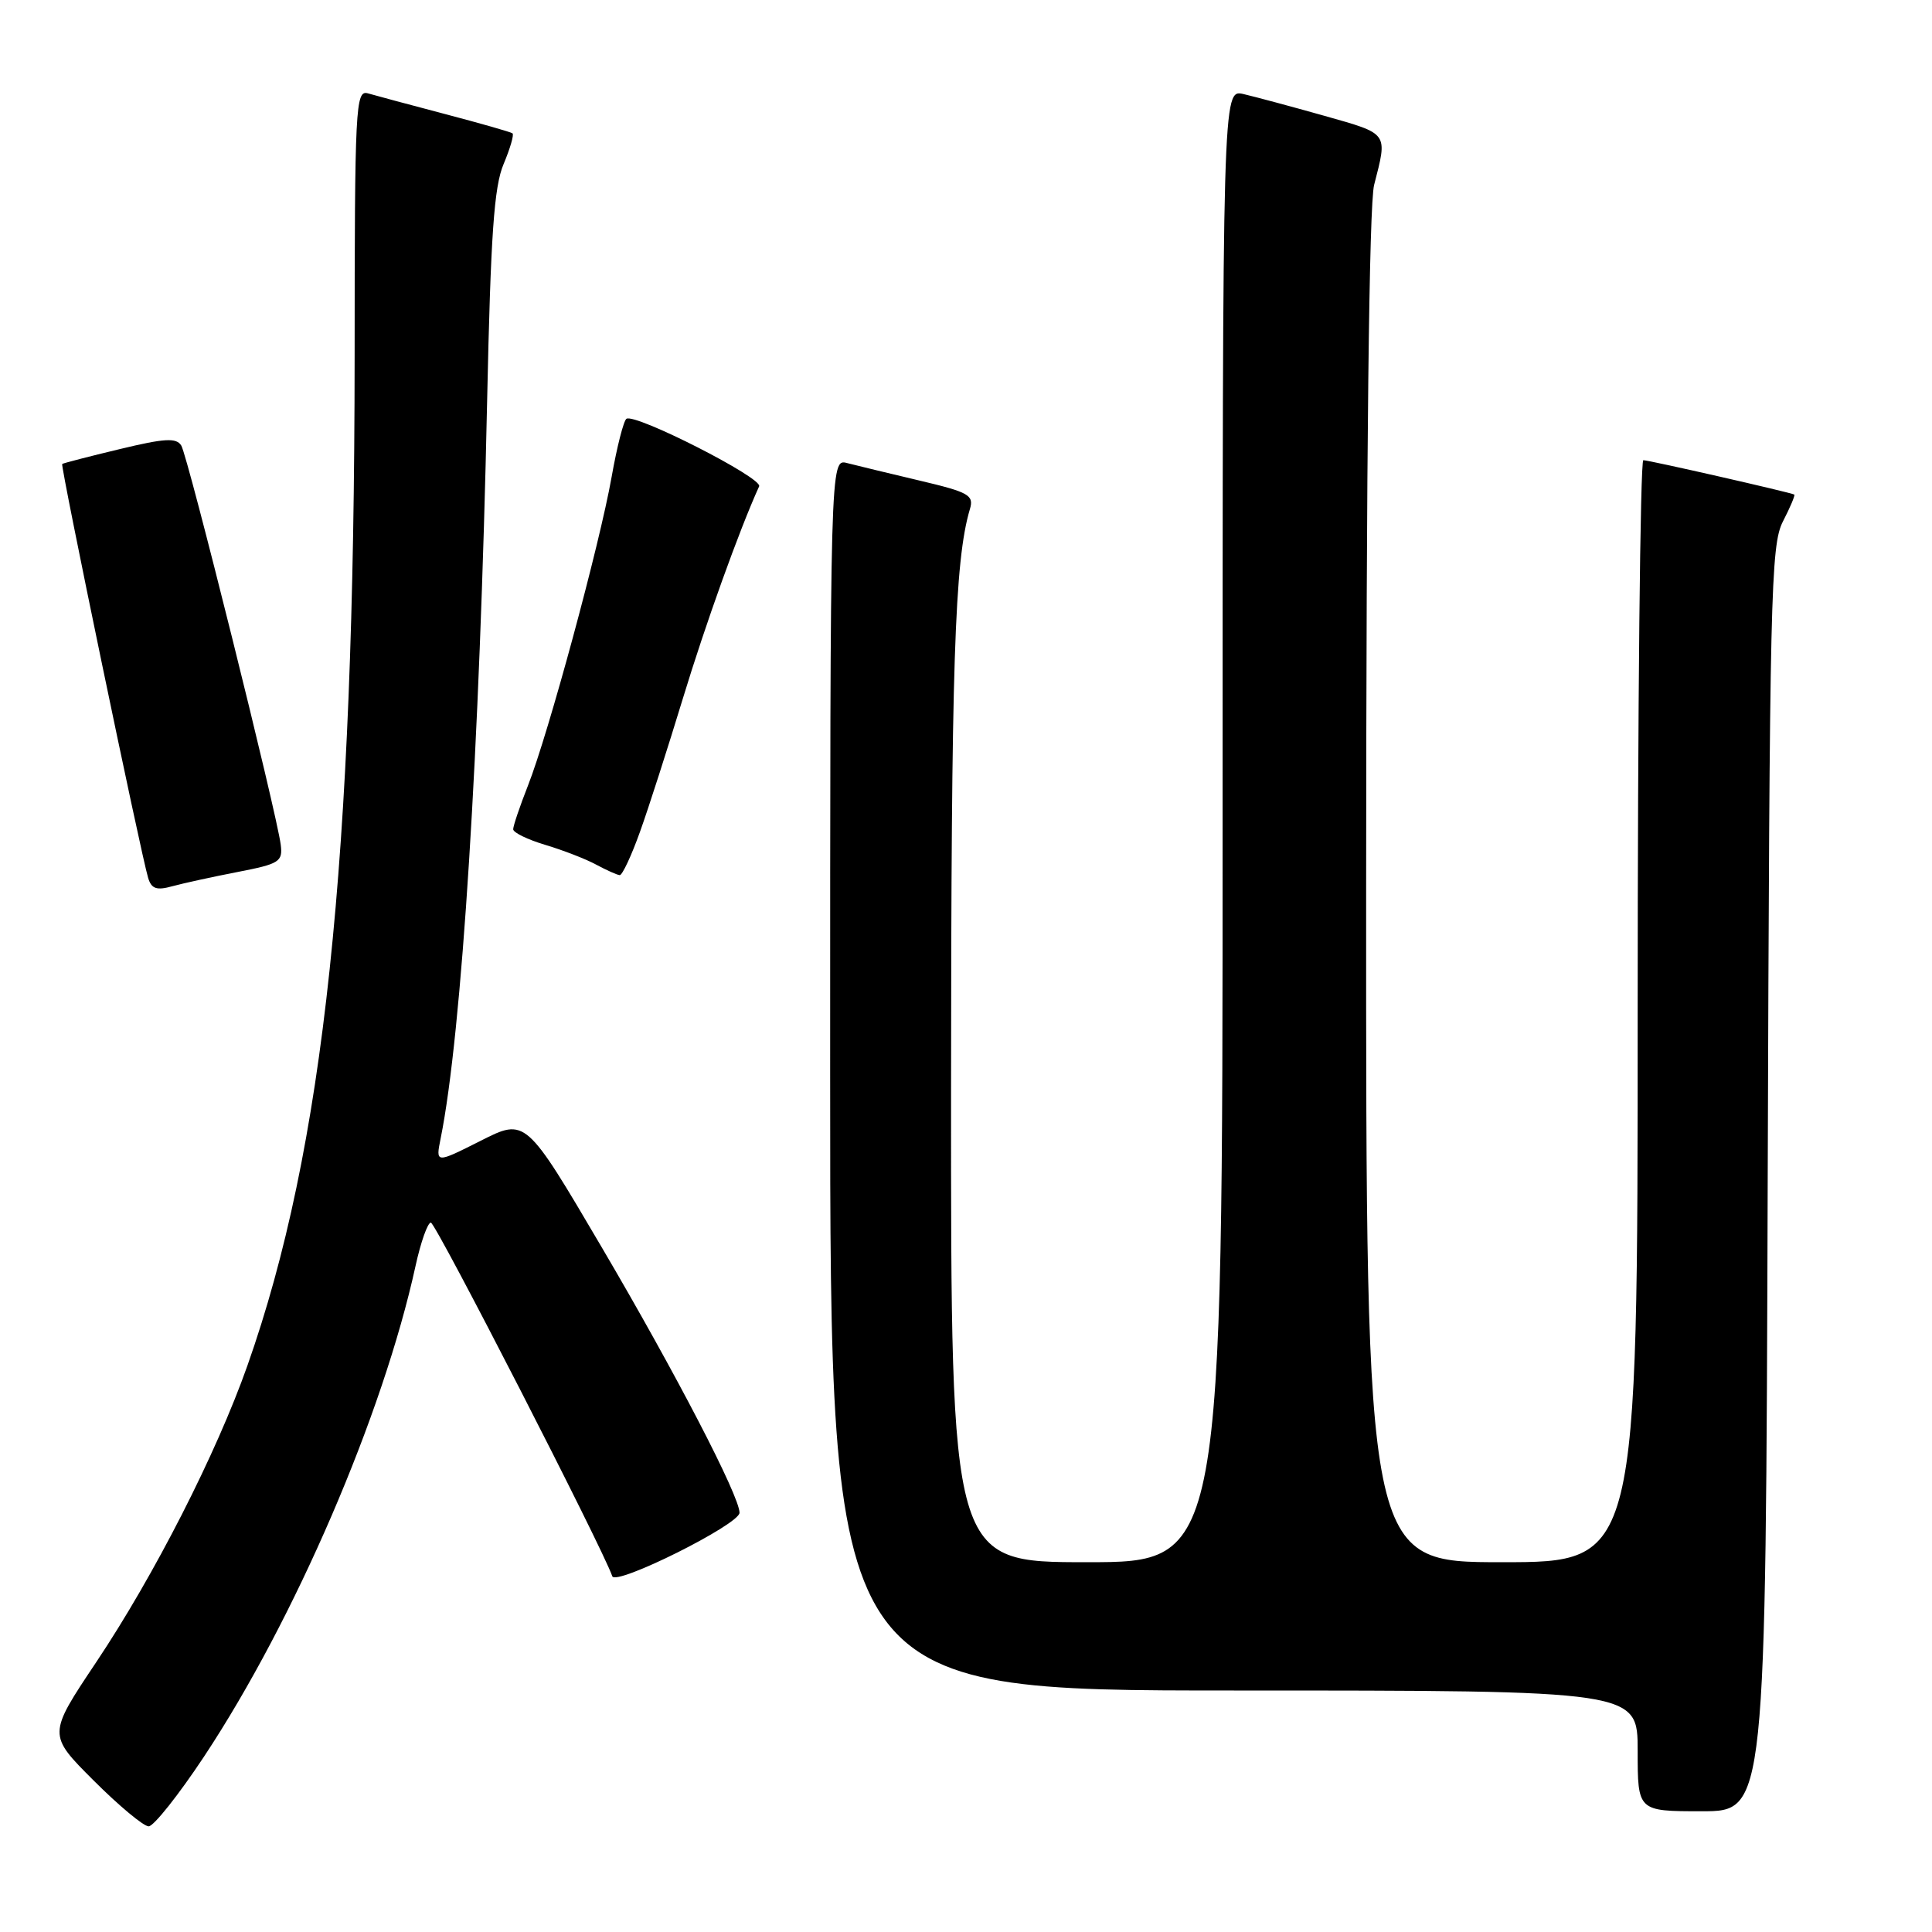 <?xml version="1.0" encoding="UTF-8" standalone="no"?>
<!DOCTYPE svg PUBLIC "-//W3C//DTD SVG 1.1//EN" "http://www.w3.org/Graphics/SVG/1.1/DTD/svg11.dtd" >
<svg xmlns="http://www.w3.org/2000/svg" xmlns:xlink="http://www.w3.org/1999/xlink" version="1.1" viewBox="0 0 256 256">
 <g >
 <path fill="currentColor"
d=" M 27.04 232.75 C 39.06 214.59 50.74 187.49 55.06 167.75 C 55.75 164.59 56.67 162.00 57.09 162.00 C 57.73 162.00 79.88 205.19 81.13 208.86 C 81.58 210.18 97.98 202.00 97.99 200.45 C 98.01 198.27 89.51 181.90 79.76 165.32 C 69.66 148.14 69.66 148.14 63.69 151.16 C 57.72 154.17 57.72 154.17 58.39 150.84 C 61.19 136.98 63.57 99.29 64.55 53.00 C 65.02 31.12 65.46 24.73 66.73 21.74 C 67.60 19.67 68.13 17.84 67.91 17.67 C 67.68 17.49 63.67 16.35 59.00 15.12 C 54.33 13.89 49.71 12.65 48.75 12.37 C 47.11 11.90 47.00 14.02 46.99 47.18 C 46.96 114.25 42.93 152.21 32.78 180.96 C 28.67 192.60 20.45 208.73 12.74 220.26 C 6.33 229.85 6.33 229.85 12.40 235.92 C 15.75 239.27 19.03 242.00 19.70 242.00 C 20.36 242.00 23.67 237.84 27.04 232.75 Z  M 234.23 156.25 C 234.48 78.69 234.63 72.25 236.25 69.09 C 237.22 67.21 237.89 65.61 237.75 65.53 C 237.21 65.24 218.46 60.97 217.75 60.98 C 217.34 60.99 217.00 93.85 217.00 134.00 C 217.00 207.00 217.00 207.00 199.00 207.00 C 181.00 207.00 181.00 207.00 181.02 117.75 C 181.04 59.90 181.41 27.09 182.08 24.50 C 183.87 17.51 184.07 17.78 175.50 15.35 C 171.10 14.11 166.26 12.81 164.75 12.46 C 162.00 11.84 162.00 11.84 162.00 109.42 C 162.00 207.00 162.00 207.00 144.00 207.00 C 126.00 207.00 126.00 207.00 126.02 144.25 C 126.04 87.98 126.48 74.33 128.52 67.45 C 129.07 65.61 128.38 65.22 121.81 63.67 C 117.79 62.72 113.49 61.68 112.25 61.36 C 110.00 60.77 110.00 60.77 110.00 142.38 C 110.00 224.00 110.00 224.00 163.50 224.00 C 217.00 224.00 217.00 224.00 217.00 232.00 C 217.00 240.00 217.00 240.00 225.48 240.00 C 233.97 240.00 233.97 240.00 234.23 156.25 Z  M 31.50 115.54 C 37.02 114.47 37.48 114.18 37.20 111.94 C 36.70 107.85 24.89 60.43 24.02 59.04 C 23.37 57.98 21.83 58.07 15.86 59.51 C 11.81 60.48 8.38 61.37 8.24 61.48 C 7.98 61.69 18.65 113.08 19.63 116.33 C 20.07 117.78 20.75 118.01 22.84 117.43 C 24.30 117.03 28.20 116.18 31.50 115.54 Z  M 84.79 110.25 C 85.93 107.09 88.49 99.10 90.50 92.50 C 93.48 82.70 97.95 70.25 100.59 64.44 C 101.09 63.34 84.21 54.75 83.01 55.49 C 82.64 55.72 81.75 59.19 81.04 63.21 C 79.46 72.14 72.64 97.30 69.96 104.09 C 68.88 106.83 68.00 109.44 68.00 109.88 C 68.00 110.32 69.91 111.25 72.25 111.95 C 74.59 112.65 77.62 113.82 79.00 114.57 C 80.38 115.31 81.78 115.94 82.12 115.96 C 82.45 115.98 83.66 113.41 84.79 110.25 Z "/>
</g>
</svg>